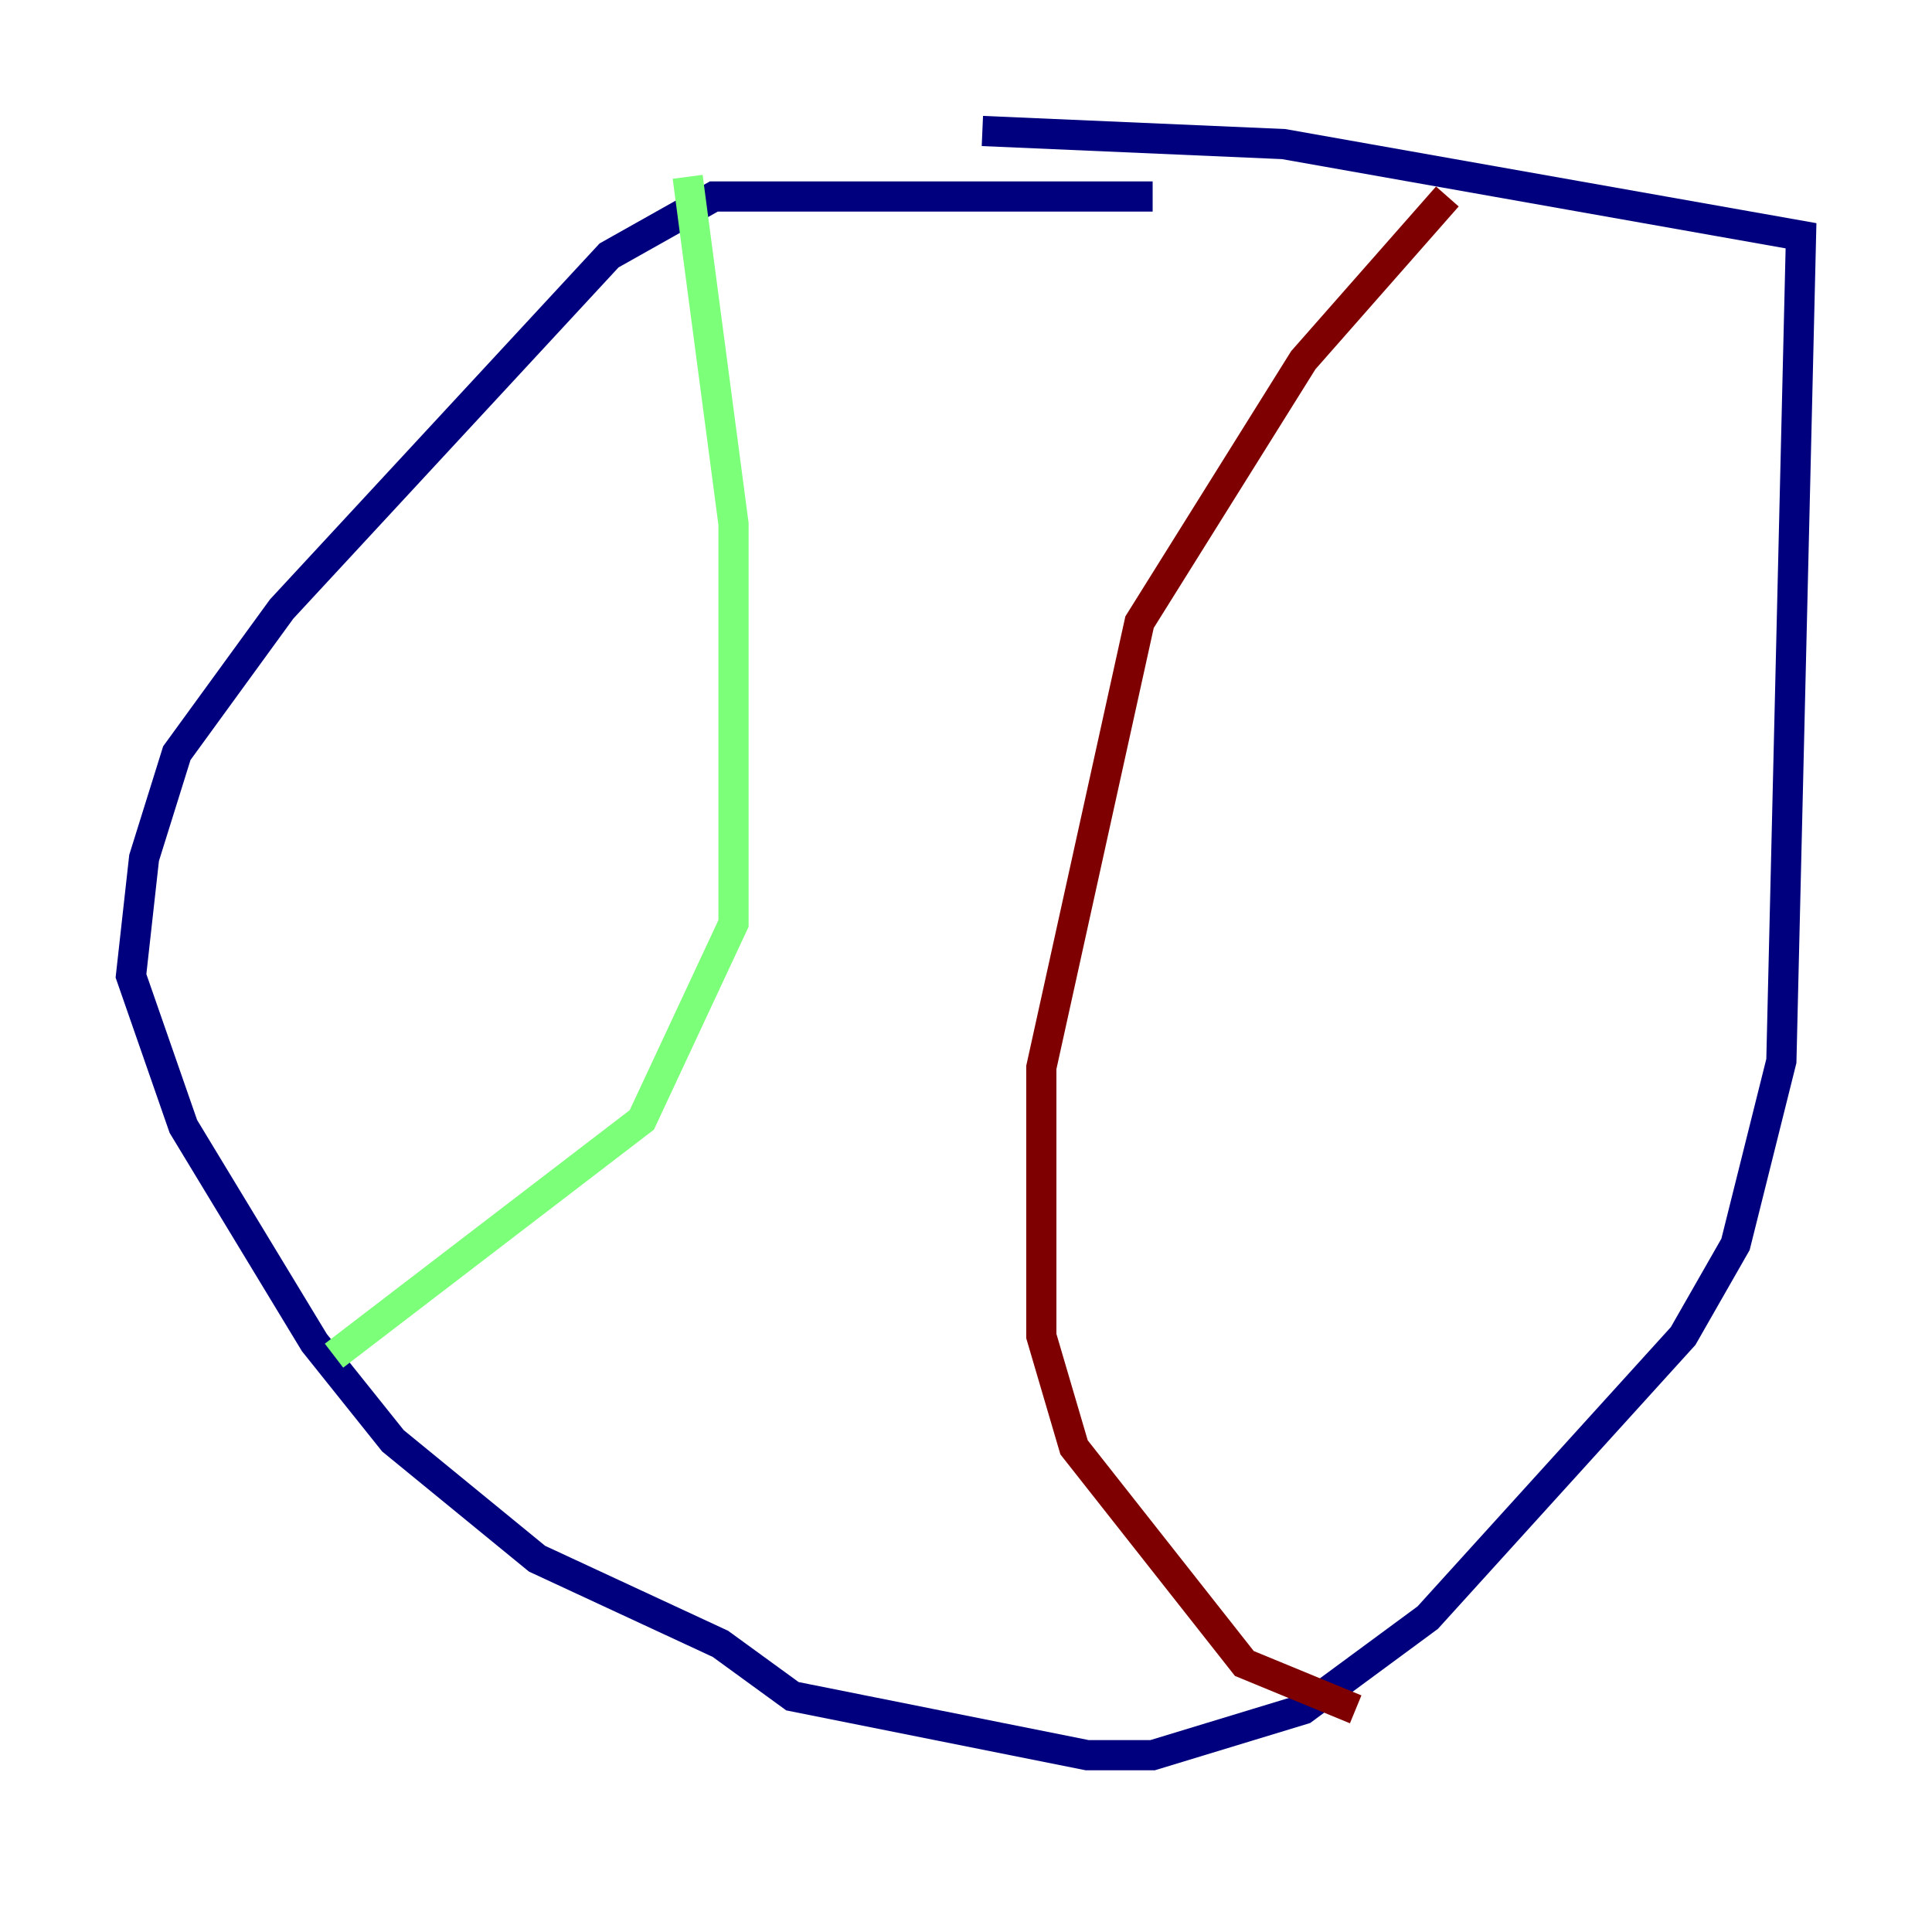 <?xml version="1.0" encoding="utf-8" ?>
<svg baseProfile="tiny" height="128" version="1.2" viewBox="0,0,128,128" width="128" xmlns="http://www.w3.org/2000/svg" xmlns:ev="http://www.w3.org/2001/xml-events" xmlns:xlink="http://www.w3.org/1999/xlink"><defs /><polyline fill="none" points="76.366,13.017 47.295,13.017 40.352,16.922 18.658,40.352 11.715,49.898 9.546,56.841 8.678,64.651 12.149,74.63 20.827,88.949 26.034,95.458 35.58,103.268 47.729,108.909 52.502,112.38 72.027,116.285 76.366,116.285 86.346,113.248 94.59,107.173 111.512,88.515 114.983,82.441 118.02,70.291 119.322,15.62 85.044,9.546 65.085,8.678" stroke="#00007f" stroke-width="2" /><polyline fill="none" points="45.559,11.715 48.597,34.712 48.597,61.18 42.522,74.197 22.129,89.817" stroke="#7cff79" stroke-width="2" /><polyline fill="none" points="95.891,13.017 86.346,23.864 75.498,41.22 68.99,70.725 68.99,88.515 71.159,95.891 82.441,110.21 89.817,113.248" stroke="#7f0000" stroke-width="2" /></svg>